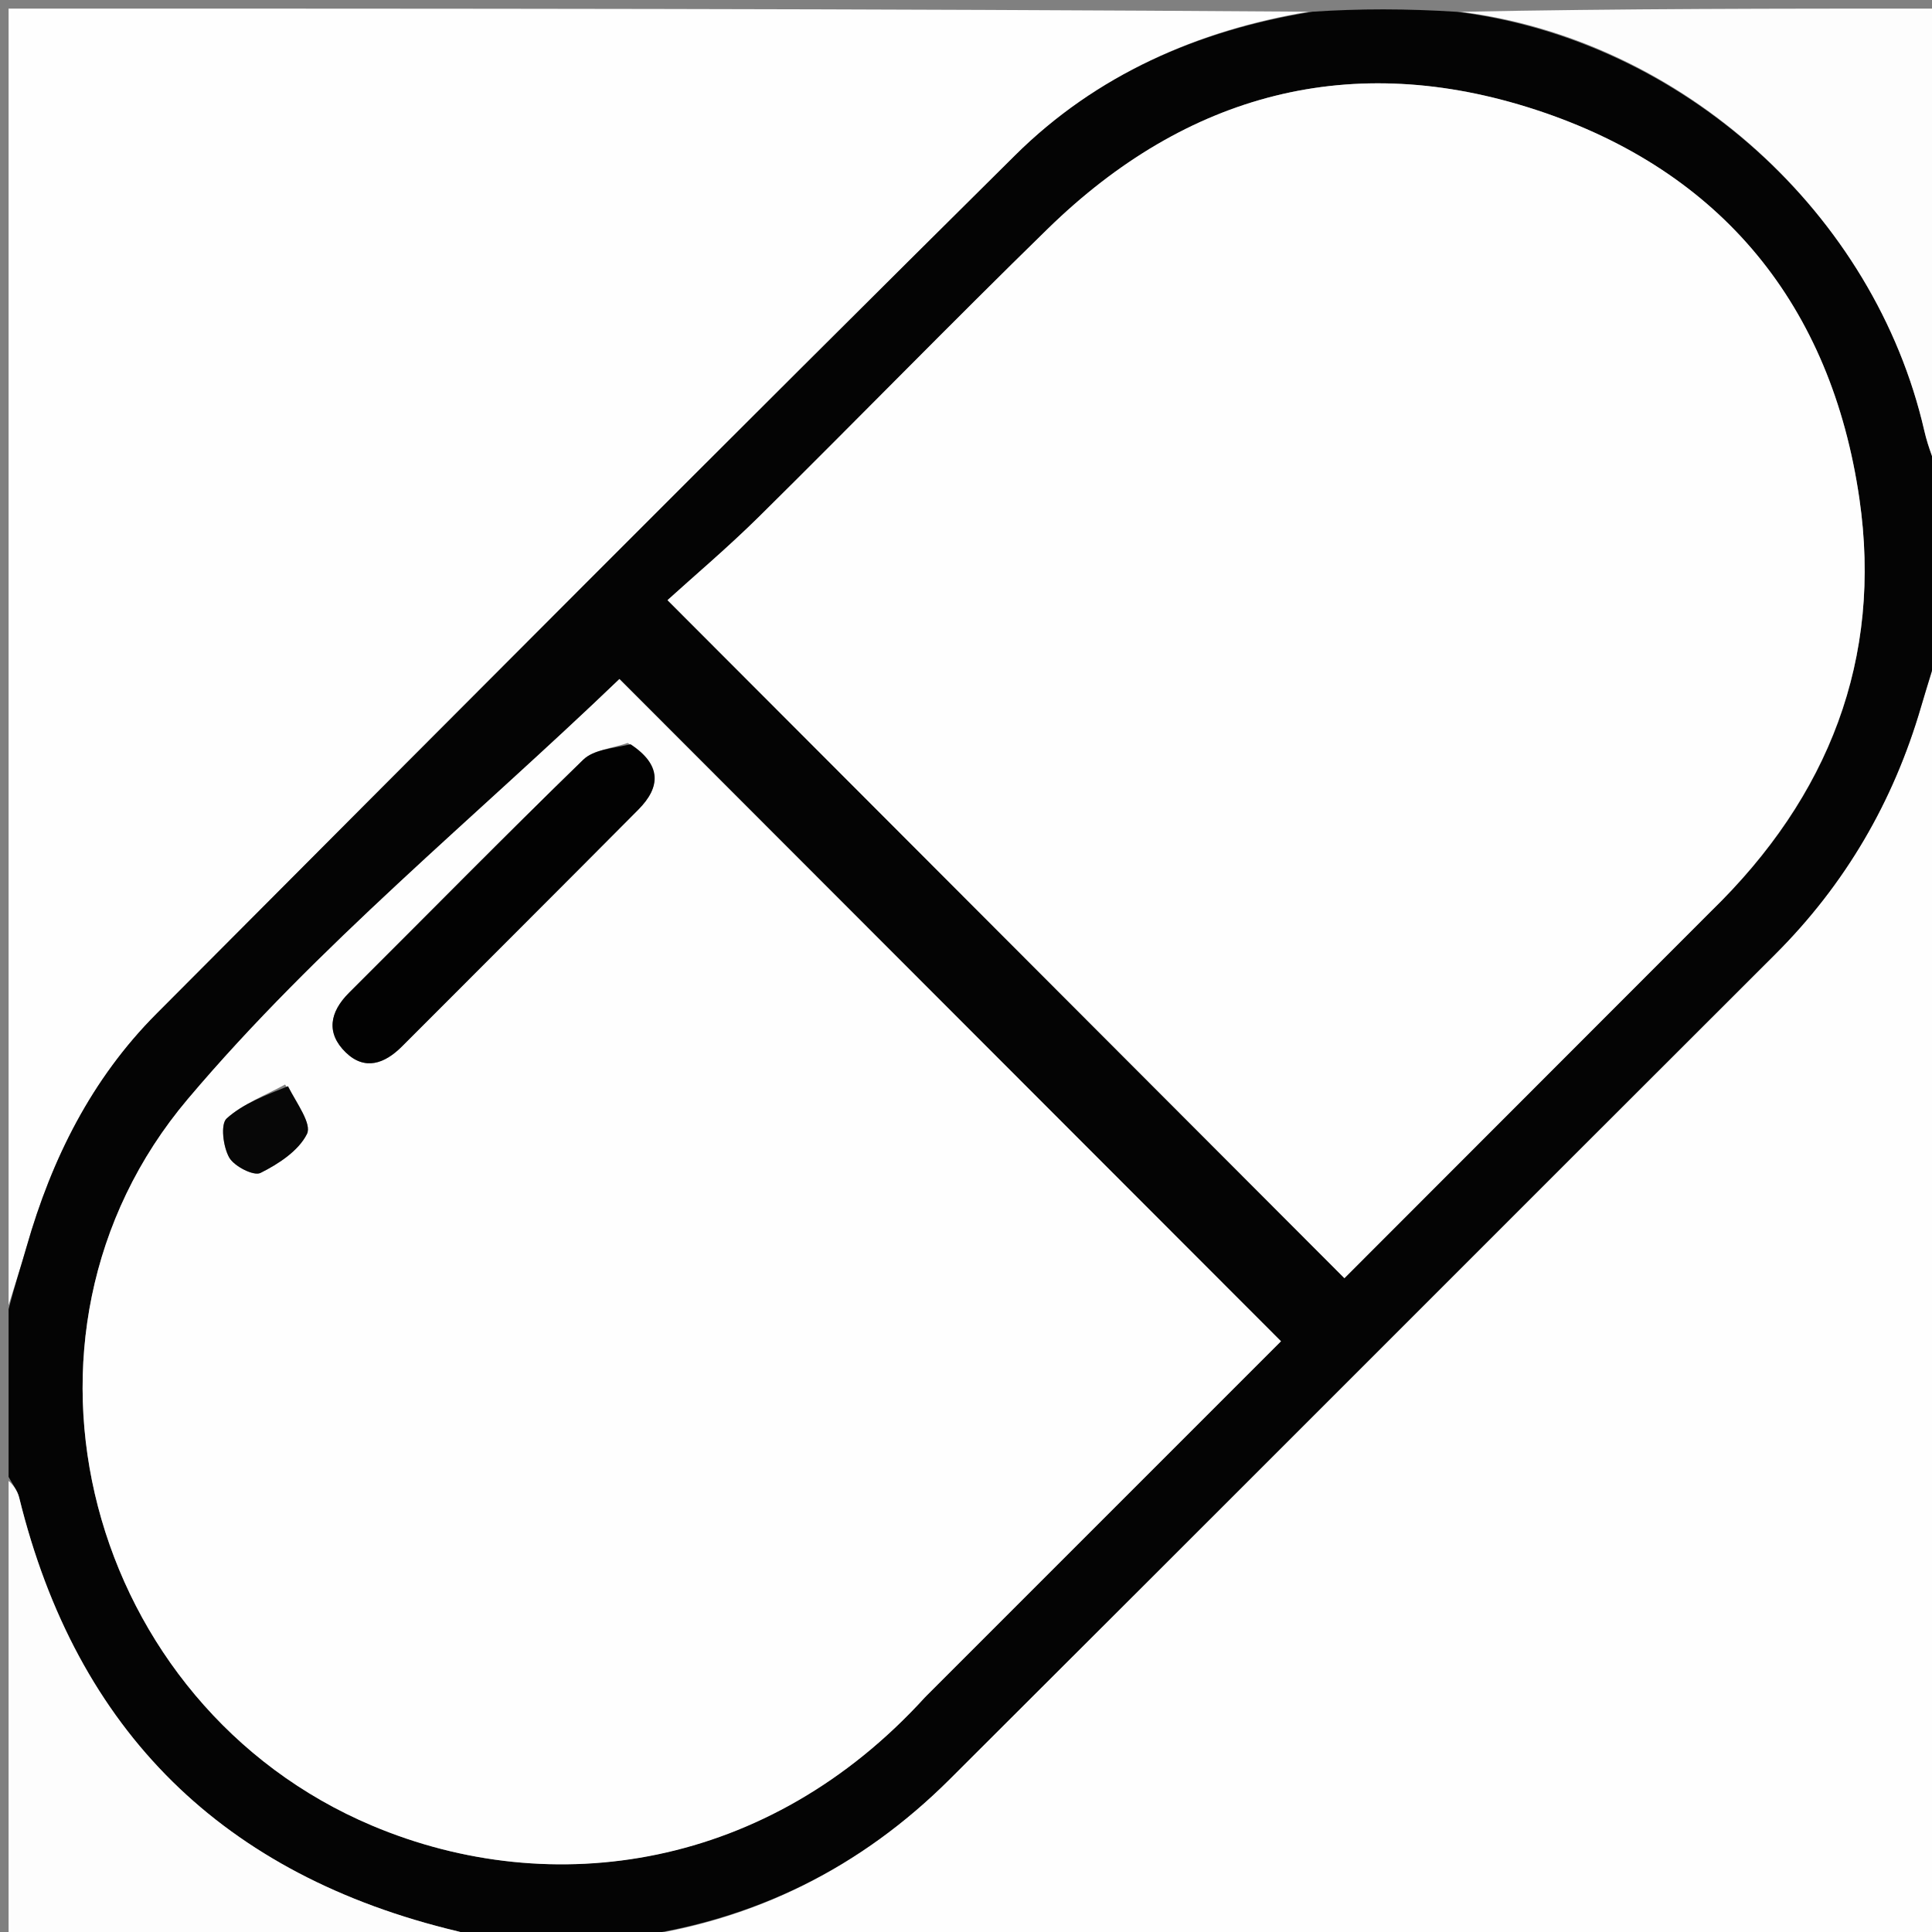 <svg version="1.1" id="Layer_1" xmlns="http://www.w3.org/2000/svg" xmlns:xlink="http://www.w3.org/1999/xlink" x="0px" y="0px"
	 width="100%" viewBox="0 0 225 225" enable-background="new 0 0 225 225" xml:space="preserve">
<rect x="0" y="0" width="225" height="225" fill="#808080" stroke="none"/>
<path fill="#FEFEFE" opacity="1" stroke="none" 
	d="
M226,75 
	C226,125.261 226,175.522 226,226 
	C175.313,226 124.625,226 73.632,225.63 
	C87.911,223.686 100.296,217.476 110.611,207.191 
	C142.684,175.21 174.67,143.142 206.726,111.143 
	C214.899,102.985 220.498,93.366 223.723,82.314 
	C224.438,79.863 225.239,77.437 226,75 
z"/>
<path fill="#FEFEFE" opacity="1" stroke="none" 
	d="
M1,152 
	C1,101.739 1,51.479 1,1 
	C51.354,1 101.708,1 152.375,1.365 
	C139.469,3.537 127.676,8.724 118.228,18.09 
	C84.754,51.276 51.492,84.677 18.221,118.069 
	C10.678,125.639 6.031,134.944 3.11,145.158 
	C2.454,147.452 1.706,149.72 1,152 
z"/>
<path fill="#040404" opacity="1" stroke="none" 
	d="
M1,152.468 
	C1.706,149.72 2.454,147.452 3.11,145.158 
	C6.031,134.944 10.678,125.639 18.221,118.069 
	C51.492,84.677 84.754,51.276 118.228,18.09 
	C127.676,8.724 139.469,3.537 152.844,1.365 
	C158.355,1 163.71,1 169.67,1.376 
	C195.88,4.65 218.309,24.853 224.11,50.184 
	C224.564,52.163 225.362,54.063 226,56 
	C226,62.021 226,68.042 226,74.532 
	C225.239,77.437 224.438,79.863 223.723,82.314 
	C220.498,93.366 214.899,102.985 206.726,111.143 
	C174.67,143.142 142.684,175.21 110.611,207.191 
	C100.296,217.476 87.911,223.686 73.163,225.63 
	C67.312,226 61.624,226 55.338,225.641 
	C54.259,225.161 53.779,225.035 53.296,224.92 
	C26.046,218.42 8.933,201.684 2.231,174.401 
	C2.023,173.551 1.419,172.798 1,172 
	C1,165.646 1,159.291 1,152.468 
M199.449,105.94 
	C212.988,92.781 219.248,76.686 216.543,58.07 
	C213.284,35.634 200.547,19.891 178.878,12.794 
	C157.42,5.767 138.196,10.861 122.027,26.643 
	C110.704,37.695 99.664,49.038 88.409,60.16 
	C84.762,63.764 80.833,67.083 77.738,69.893 
	C104.512,96.712 130.449,122.692 156.57,148.856 
	C170.477,134.936 184.711,120.688 199.449,105.94 
M107.941,197.444 
	C121.787,183.597 135.633,169.75 149.181,156.202 
	C122.858,129.852 96.986,103.954 72.138,79.081 
	C55.36,95.196 36.933,110.168 21.878,127.988 
	C-1.541,155.708 10.225,198.657 43.355,212.619 
	C64.34,221.462 89.539,217.681 107.941,197.444 
z"/>
<path fill="#FDFDFD" opacity="1" stroke="none" 
	d="
M226,55.531 
	C225.362,54.063 224.564,52.163 224.11,50.184 
	C218.309,24.853 195.88,4.65 170.138,1.376 
	C188.593,1 207.186,1 226,1 
	C226,19.02 226,37.041 226,55.531 
z"/>
<path fill="#FDFDFD" opacity="1" stroke="none" 
	d="
M1,172.469 
	C1.419,172.798 2.023,173.551 2.231,174.401 
	C8.933,201.684 26.046,218.42 53.296,224.92 
	C53.779,225.035 54.259,225.161 54.87,225.641 
	C37.073,226 19.146,226 1,226 
	C1,208.313 1,190.625 1,172.469 
z"/>
<path fill="#FEFEFE" opacity="1" stroke="none" 
	d="
M199.197,106.19 
	C184.711,120.688 170.477,134.936 156.57,148.856 
	C130.449,122.692 104.512,96.712 77.738,69.893 
	C80.833,67.083 84.762,63.764 88.409,60.16 
	C99.664,49.038 110.704,37.695 122.027,26.643 
	C138.196,10.861 157.42,5.767 178.878,12.794 
	C200.547,19.891 213.284,35.634 216.543,58.07 
	C219.248,76.686 212.988,92.781 199.197,106.19 
z"/>
<path fill="#FEFEFE" opacity="1" stroke="none" 
	d="
M107.691,197.693 
	C89.539,217.681 64.34,221.462 43.355,212.619 
	C10.225,198.657 -1.541,155.708 21.878,127.988 
	C36.933,110.168 55.36,95.196 72.138,79.081 
	C96.986,103.954 122.858,129.852 149.181,156.202 
	C135.633,169.75 121.787,183.597 107.691,197.693 
M73.098,86.525 
	C71.347,87.152 69.133,87.302 67.919,88.482 
	C58.721,97.418 49.735,106.572 40.647,115.621 
	C38.375,117.882 37.965,120.325 40.266,122.563 
	C42.476,124.711 44.793,123.89 46.808,121.87 
	C55.984,112.672 65.189,103.503 74.342,94.283 
	C76.938,91.667 77.087,89.088 73.098,86.525 
M33.202,126.303 
	C30.889,127.57 28.305,128.538 26.399,130.257 
	C25.66,130.924 25.988,133.552 26.692,134.8 
	C27.272,135.828 29.549,136.99 30.332,136.6 
	C32.429,135.557 34.762,134.031 35.745,132.067 
	C36.336,130.885 34.579,128.527 33.202,126.303 
z"/>
<path fill="#020202" opacity="1" stroke="none" 
	d="
M73.443,86.681 
	C77.087,89.088 76.938,91.667 74.342,94.283 
	C65.189,103.503 55.984,112.672 46.808,121.87 
	C44.793,123.89 42.476,124.711 40.266,122.563 
	C37.965,120.325 38.375,117.882 40.647,115.621 
	C49.735,106.572 58.721,97.418 67.919,88.482 
	C69.133,87.302 71.347,87.152 73.443,86.681 
z"/>
<path fill="#070707" opacity="1" stroke="none" 
	d="
M33.539,126.5 
	C34.579,128.527 36.336,130.885 35.745,132.067 
	C34.762,134.031 32.429,135.557 30.332,136.6 
	C29.549,136.99 27.272,135.828 26.692,134.8 
	C25.988,133.552 25.66,130.924 26.399,130.257 
	C28.305,128.538 30.889,127.57 33.539,126.5 
z"/>
</svg>